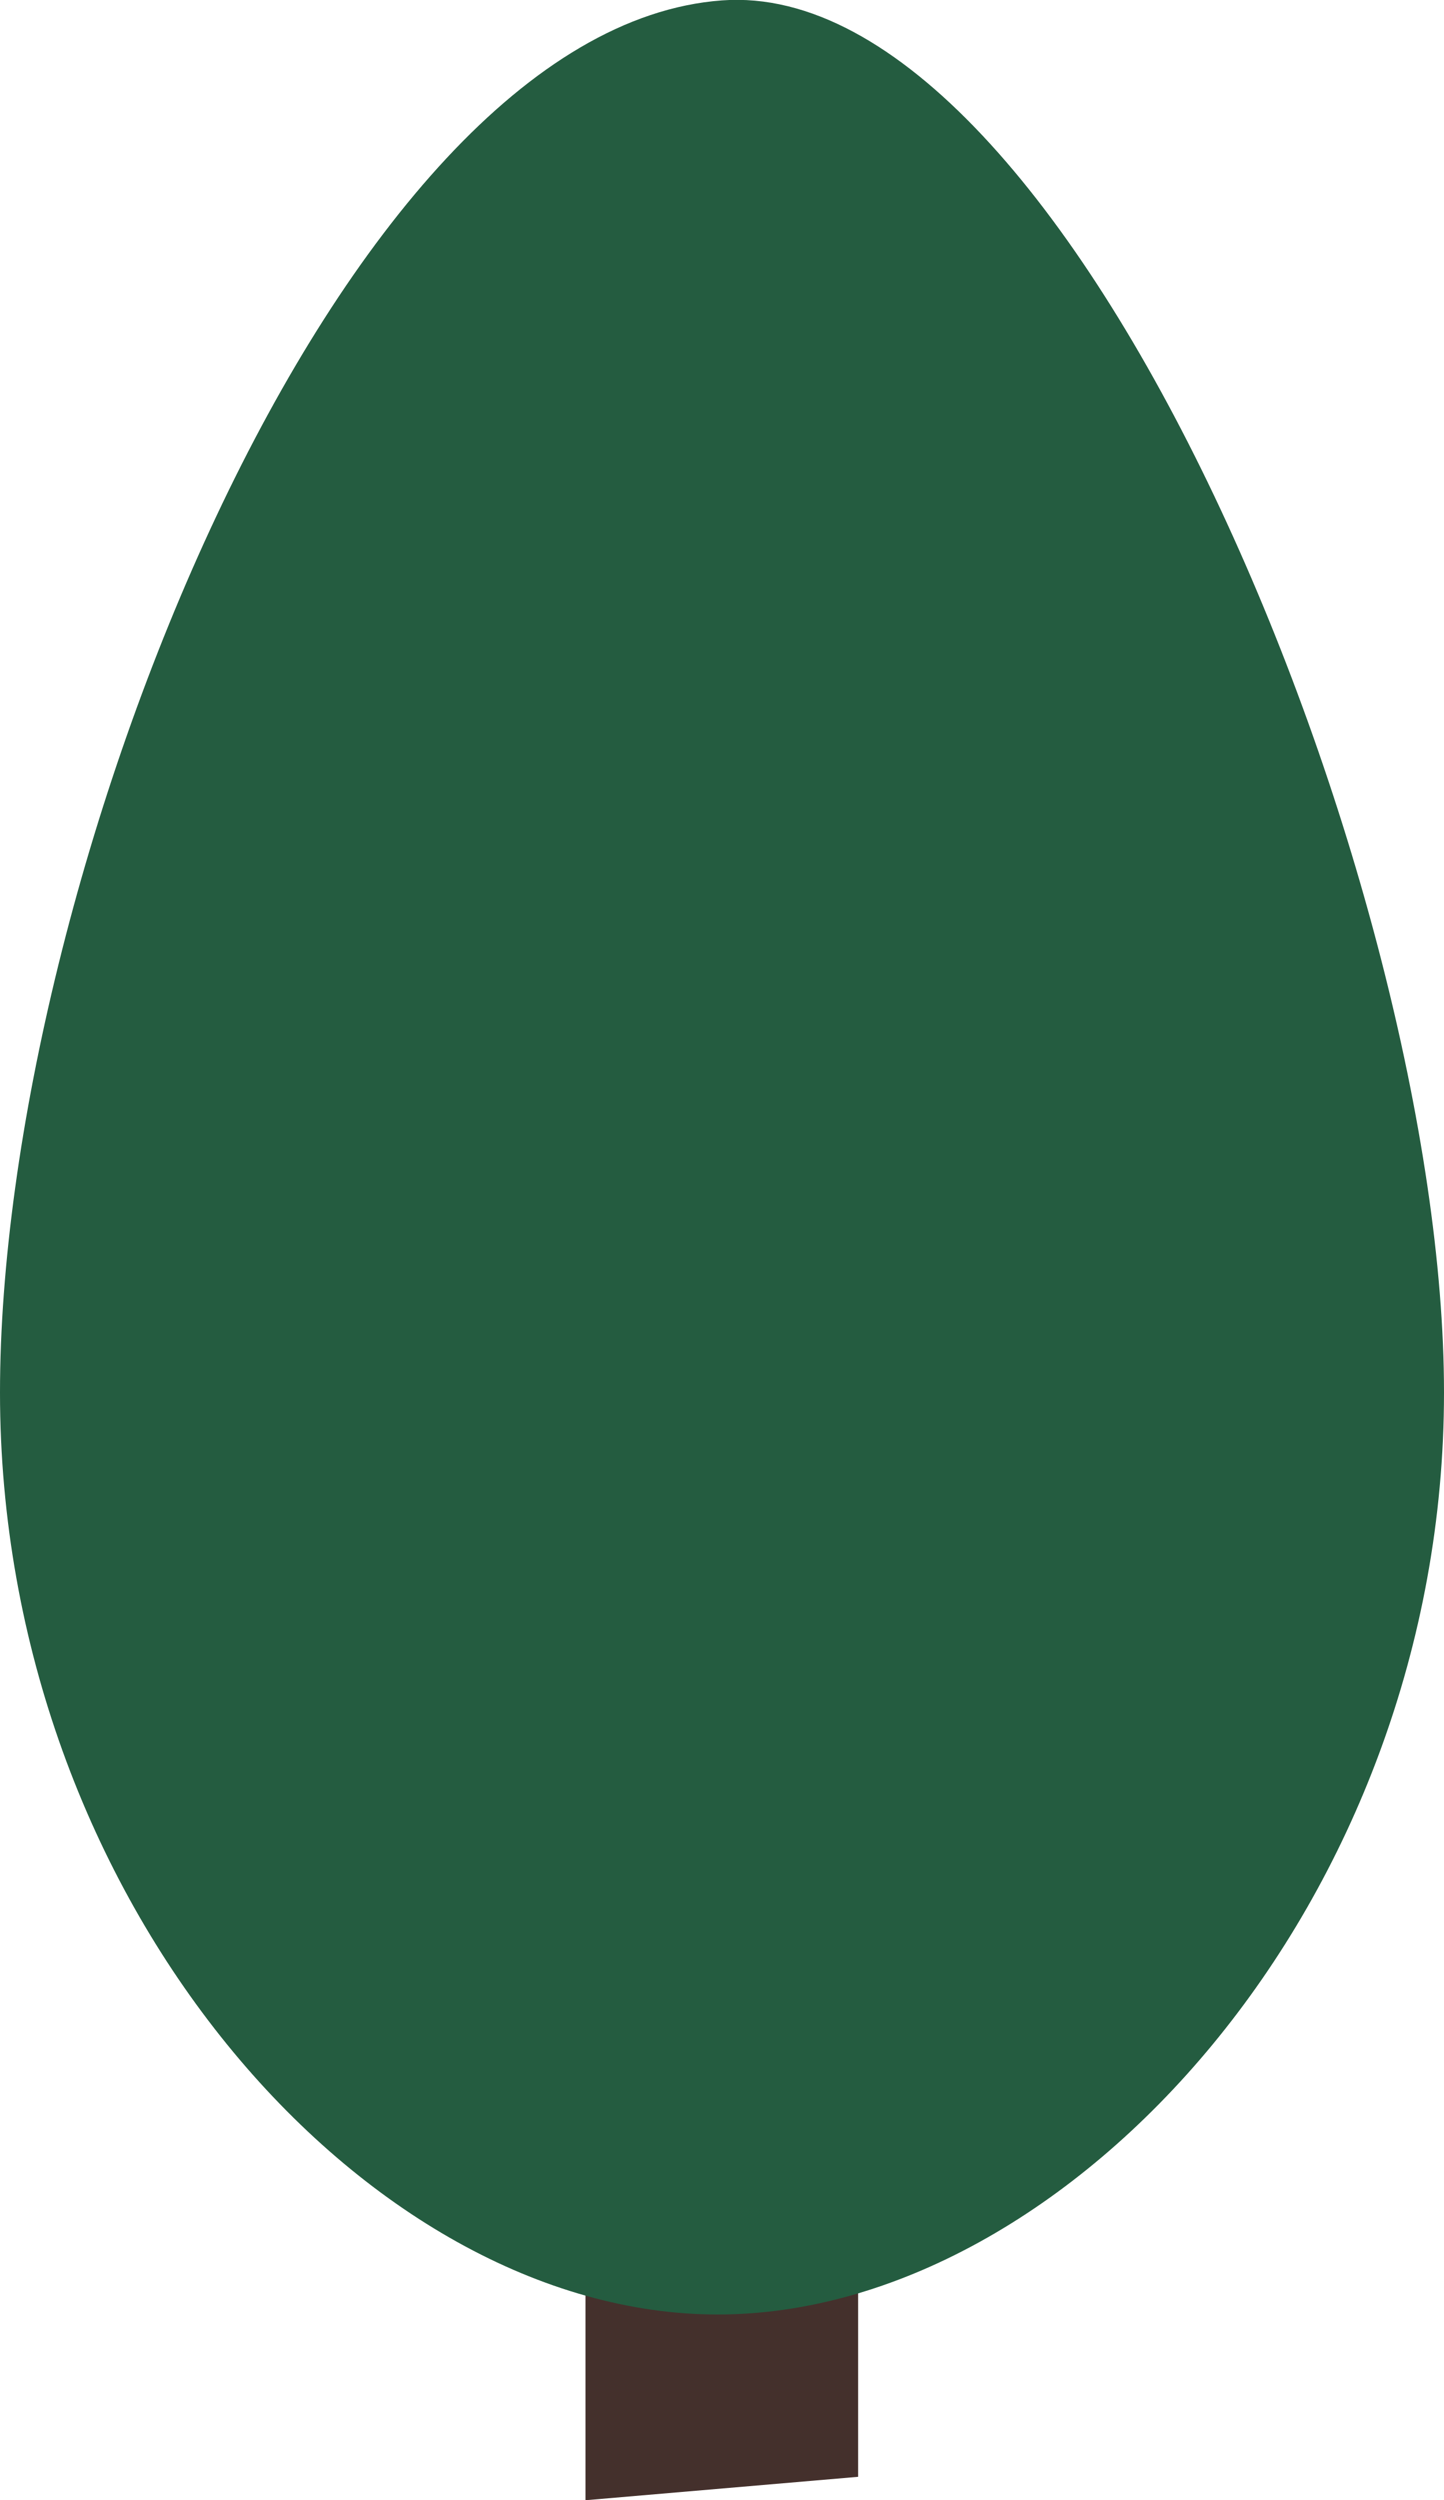 <?xml version="1.0" encoding="utf-8"?>
<!-- Generator: Adobe Illustrator 23.0.1, SVG Export Plug-In . SVG Version: 6.00 Build 0)  -->
<svg version="1.1" id="Layer_1" xmlns="http://www.w3.org/2000/svg" xmlns:xlink="http://www.w3.org/1999/xlink" x="0px" y="0px"
	 viewBox="0 0 370.2 640.8" style="enable-background:new 0 0 370.2 640.8;" xml:space="preserve">
<style type="text/css">
	.st0{fill:#44302C;}
	.st1{fill:#245C40;}
</style>
<polygon class="st0" points="220,634.8 150.1,640.8 150.1,561.4 220,561.4 "/>
<path class="st1" d="M370.2,356.9c0,130.5-96.1,236.3-186.2,236.3S0,487.4,0,356.9S86.2,7.4,185.1,0.1
	C274.8-6.5,370.2,226.4,370.2,356.9z"/>
</svg>
